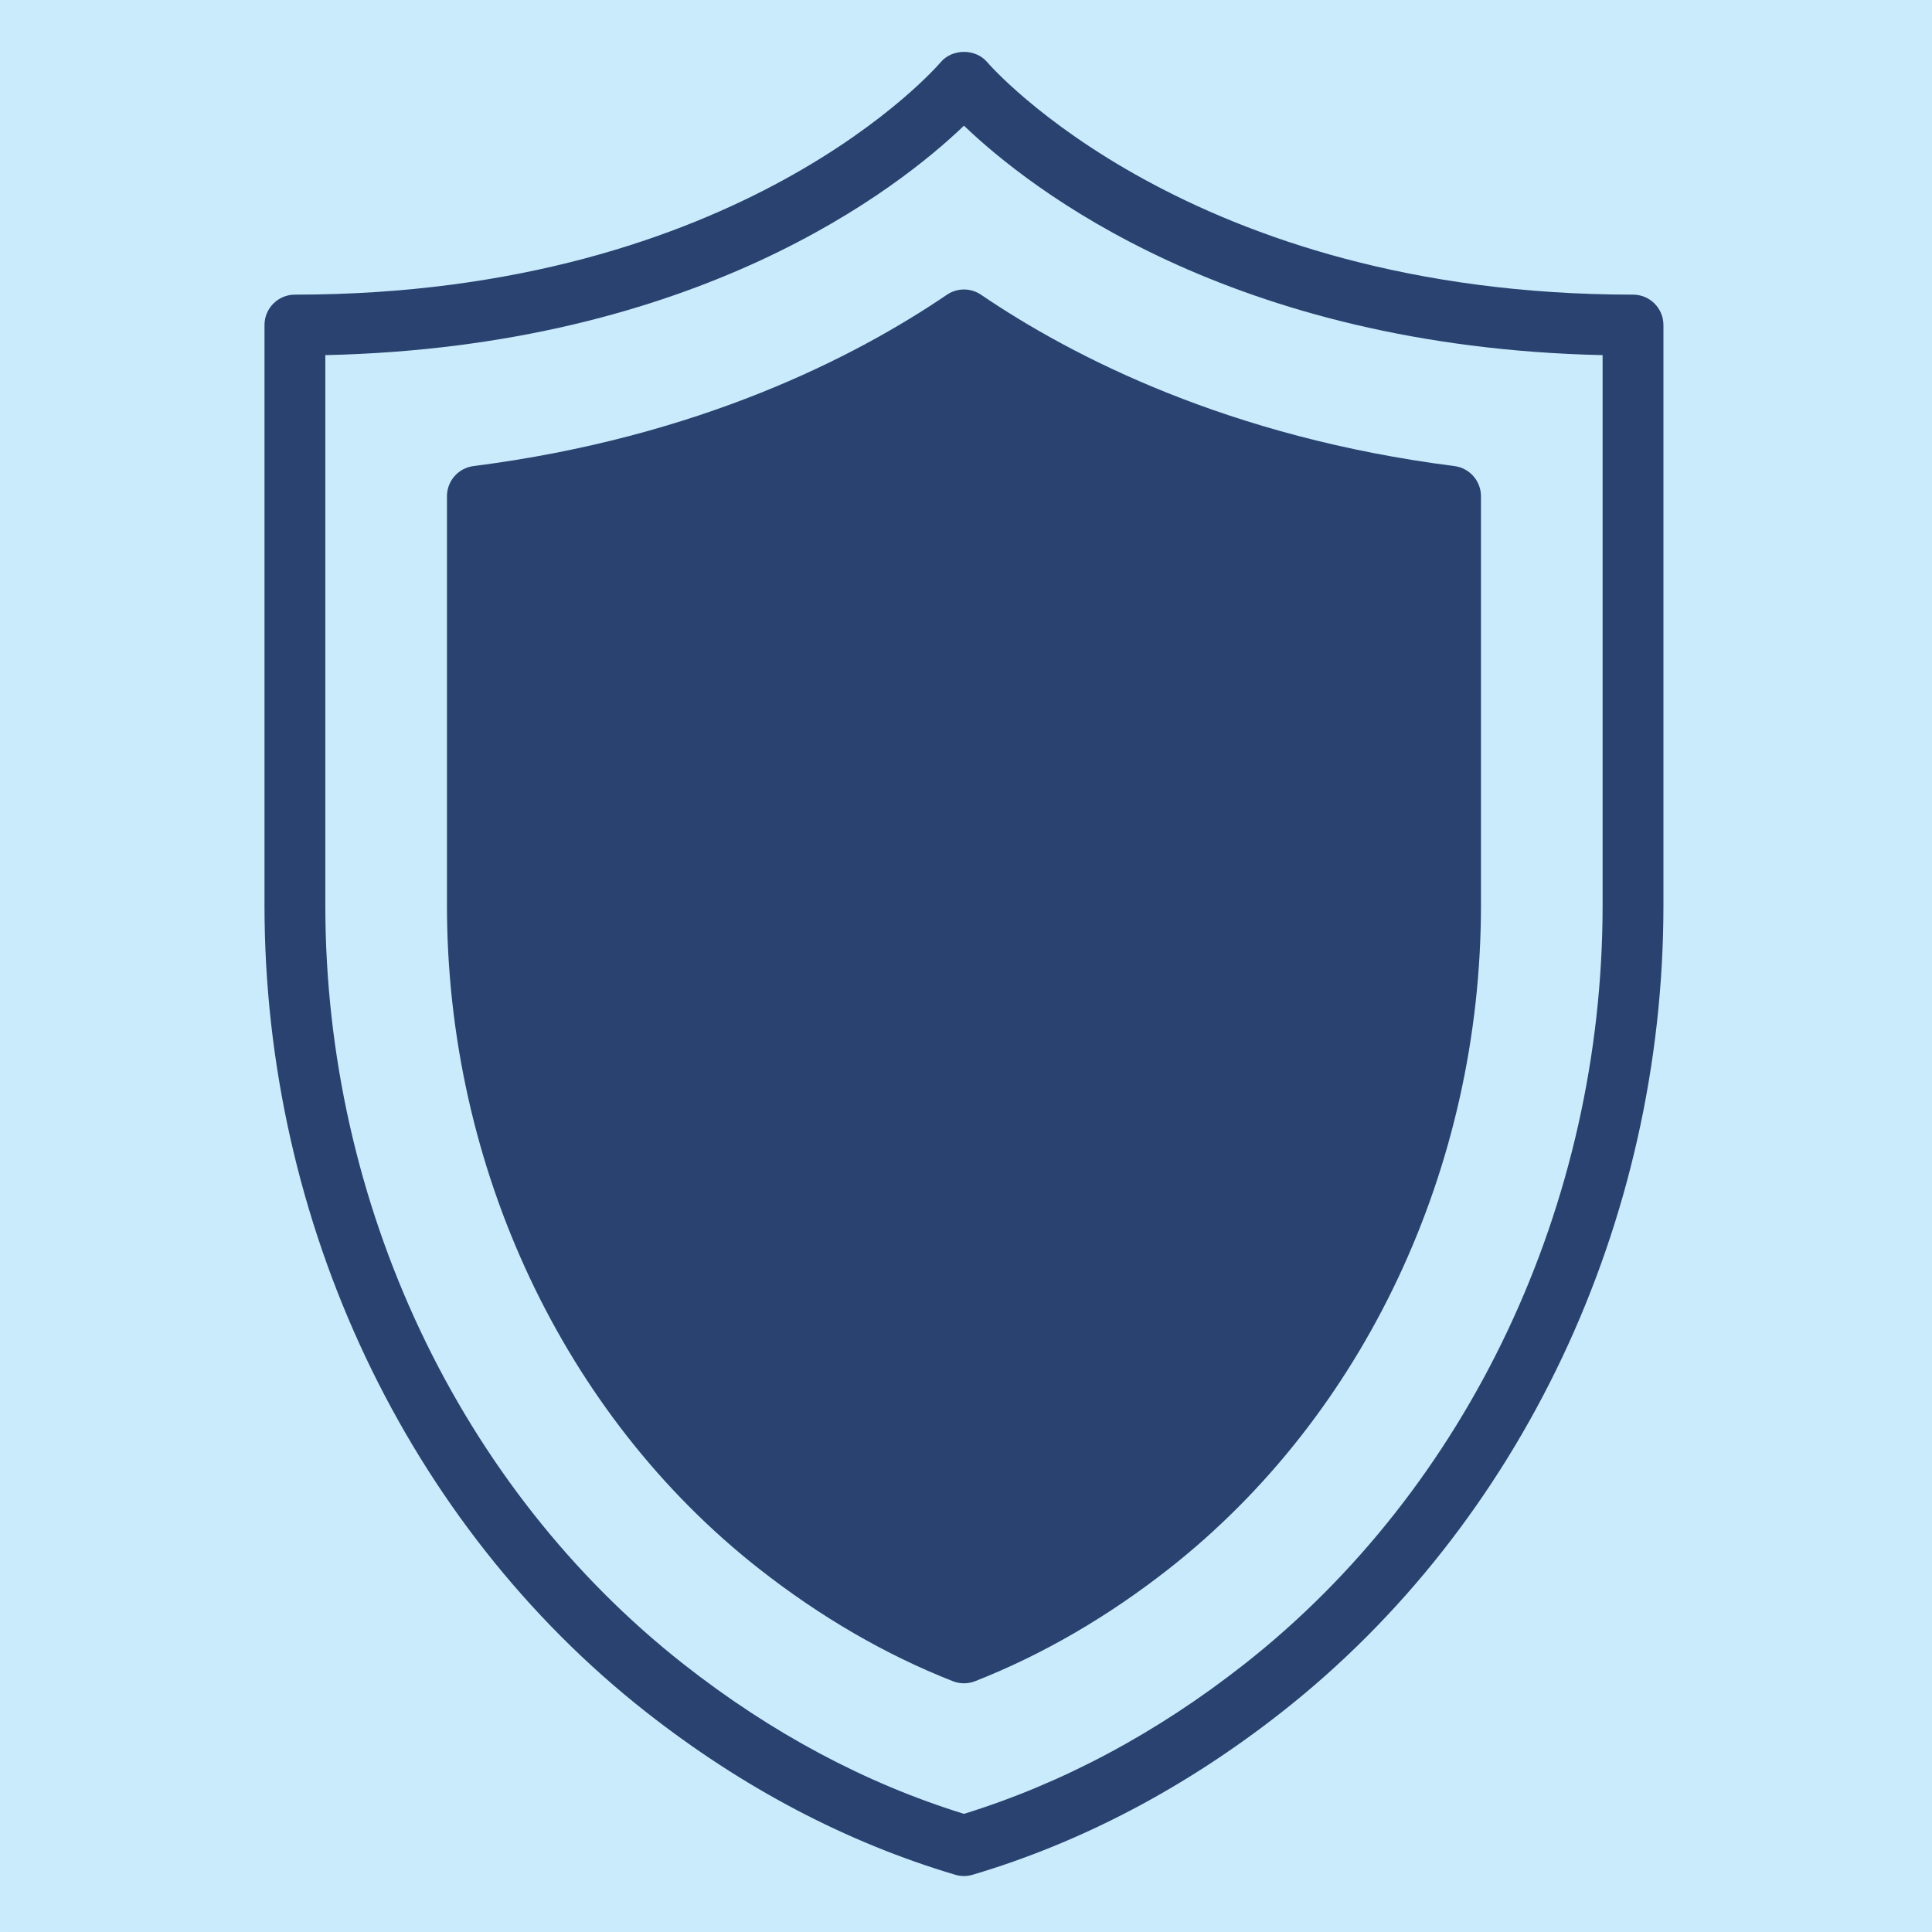 <?xml version="1.0" encoding="UTF-8" standalone="no"?>
<svg
   xmlns:dc="http://purl.org/dc/elements/1.1/"
   xmlns:cc="http://creativecommons.org/ns#"
   xmlns:rdf="http://www.w3.org/1999/02/22-rdf-syntax-ns#"
   xmlns:svg="http://www.w3.org/2000/svg"
   xmlns="http://www.w3.org/2000/svg"
   width="1080"
   height="1080"
   viewBox="0 0 285.75 285.75"
   version="1.1"
   id="svg8">
  <defs
     id="defs2">
    <marker
       style="overflow:visible"
       id="Arrow1Mend"
       refX="0"
       refY="0"
       orient="auto">
      <path
         transform="matrix(-0.4,0,0,-0.4,-4,0)"
         style="fill:#fa8f00;fill-opacity:1;fill-rule:evenodd;stroke:#fa8f00;stroke-width:1pt;stroke-opacity:1"
         d="M 0,0 5,-5 -12.5,0 5,5 Z"
         id="path5322" />
    </marker>
    <marker
       style="overflow:visible"
       id="Arrow1Mend-4"
       refX="0"
       refY="0"
       orient="auto">
      <path
         transform="matrix(-0.4,0,0,-0.4,-4,0)"
         style="fill:#fa8f00;fill-opacity:1;fill-rule:evenodd;stroke:#fa8f00;stroke-width:1pt;stroke-opacity:1"
         d="M 0,0 5,-5 -12.5,0 5,5 Z"
         id="path5322-5" />
    </marker>
  </defs>
  <rect
     style="fill:#c9ebfb;fill-opacity:1;stroke:none;stroke-width:18.209;stroke-linecap:round;stroke-miterlimit:4;stroke-dasharray:none;stroke-opacity:1;paint-order:markers stroke fill"
     id="rect7624"
     width="285.75"
     height="285.75"
     x="0.008"
     y="-0.004" />
  <g
     id="g152"
     transform="matrix(1.455,0,0,1.455,353.407,-315.791)" />
  <g
     id="g154"
     transform="matrix(1.455,0,0,1.455,353.407,-315.791)" />
  <g
     id="g156"
     transform="matrix(1.455,0,0,1.455,353.407,-315.791)" />
  <g
     id="g158"
     transform="matrix(1.455,0,0,1.455,353.407,-315.791)" />
  <g
     id="g160"
     transform="matrix(1.455,0,0,1.455,353.407,-315.791)" />
  <g
     id="g162"
     transform="matrix(1.455,0,0,1.455,353.407,-315.791)" />
  <g
     id="g164"
     transform="matrix(1.455,0,0,1.455,353.407,-315.791)" />
  <g
     id="g166"
     transform="matrix(1.455,0,0,1.455,353.407,-315.791)" />
  <g
     id="g168"
     transform="matrix(1.455,0,0,1.455,353.407,-315.791)" />
  <g
     id="g170"
     transform="matrix(1.455,0,0,1.455,353.407,-315.791)" />
  <g
     id="g172"
     transform="matrix(1.455,0,0,1.455,353.407,-315.791)" />
  <g
     id="g174"
     transform="matrix(1.455,0,0,1.455,353.407,-315.791)" />
  <g
     id="g176"
     transform="matrix(1.455,0,0,1.455,353.407,-315.791)" />
  <g
     id="g178"
     transform="matrix(1.455,0,0,1.455,353.407,-315.791)" />
  <g
     id="g180"
     transform="matrix(1.455,0,0,1.455,353.407,-315.791)" />
  <flowRoot
     style="font-style:normal;font-variant:normal;font-weight:500;font-stretch:normal;font-size:40px;line-height:1.25;font-family:Roboto;-inkscape-font-specification:'Roboto Medium';letter-spacing:0px;word-spacing:0px;fill:#000000;fill-opacity:1;stroke:none"
     id="flowRoot1041"
     xml:space="preserve"
     transform="matrix(1.455,0,0,1.455,353.407,-315.791)"><flowRegion
       id="flowRegion1043"><rect
         y="550.213"
         x="1147.939"
         height="40.434"
         width="3.945"
         id="rect1045" /></flowRegion><flowPara
       id="flowPara1047" /></flowRoot>  <g
     style="fill:#294270;fill-opacity:1"
     id="g3272"
     transform="matrix(4.498,0,0,4.498,7.675,7.675)">
    <path
       style="fill:#294270;fill-opacity:1"
       id="path3268"
       d="m 51.991,7.982 c -14.628,0 -21.169,-7.566 -21.232,-7.64 -0.38,-0.456 -1.156,-0.456 -1.536,0 -0.064,0.076 -6.537,7.64 -21.232,7.64 -0.552,0 -1,0.448 -1,1 l 0,19.085 c 0,10.433 4.69,20.348 12.546,26.521 3.167,2.489 6.588,4.29 10.169,5.352 0.093,0.028 0.189,0.042 0.285,0.042 0.096,0 0.191,-0.014 0.285,-0.042 3.581,-1.063 7.002,-2.863 10.169,-5.352 C 48.301,48.414 52.991,38.5 52.991,28.067 l 0,-19.085 c 0,-0.552 -0.448,-1 -1,-1 z m -1,20.085 c 0,9.824 -4.404,19.151 -11.782,24.949 -2.883,2.266 -5.983,3.92 -9.218,4.921 -3.235,-1 -6.335,-2.655 -9.218,-4.921 C 13.395,47.219 8.991,37.891 8.991,28.067 l 0,-18.096 c 12.242,-0.272 18.865,-5.497 21,-7.545 2.135,2.049 8.758,7.273 21,7.545 z" />
    <path
       style="fill:#294270;fill-opacity:1"
       id="path3270"
       d="m 29.429,7.986 c -3.015,2.049 -8.163,4.689 -15.564,5.633 -0.5,0.064 -0.874,0.489 -0.874,0.992 l 0,13.457 c 0,8.607 3.833,16.758 10.254,21.804 2.022,1.589 4.169,2.835 6.381,3.703 0.118,0.046 0.241,0.069 0.365,0.069 0.124,0 0.248,-0.023 0.365,-0.069 2.21,-0.867 4.358,-2.113 6.382,-3.703 6.42,-5.046 10.253,-13.197 10.253,-21.804 l 0,-13.457 c 0,-0.503 -0.374,-0.928 -0.874,-0.992 -7.401,-0.944 -12.549,-3.584 -15.564,-5.633 -0.339,-0.231 -0.785,-0.231 -1.124,0 z" />
  </g>
</svg>
